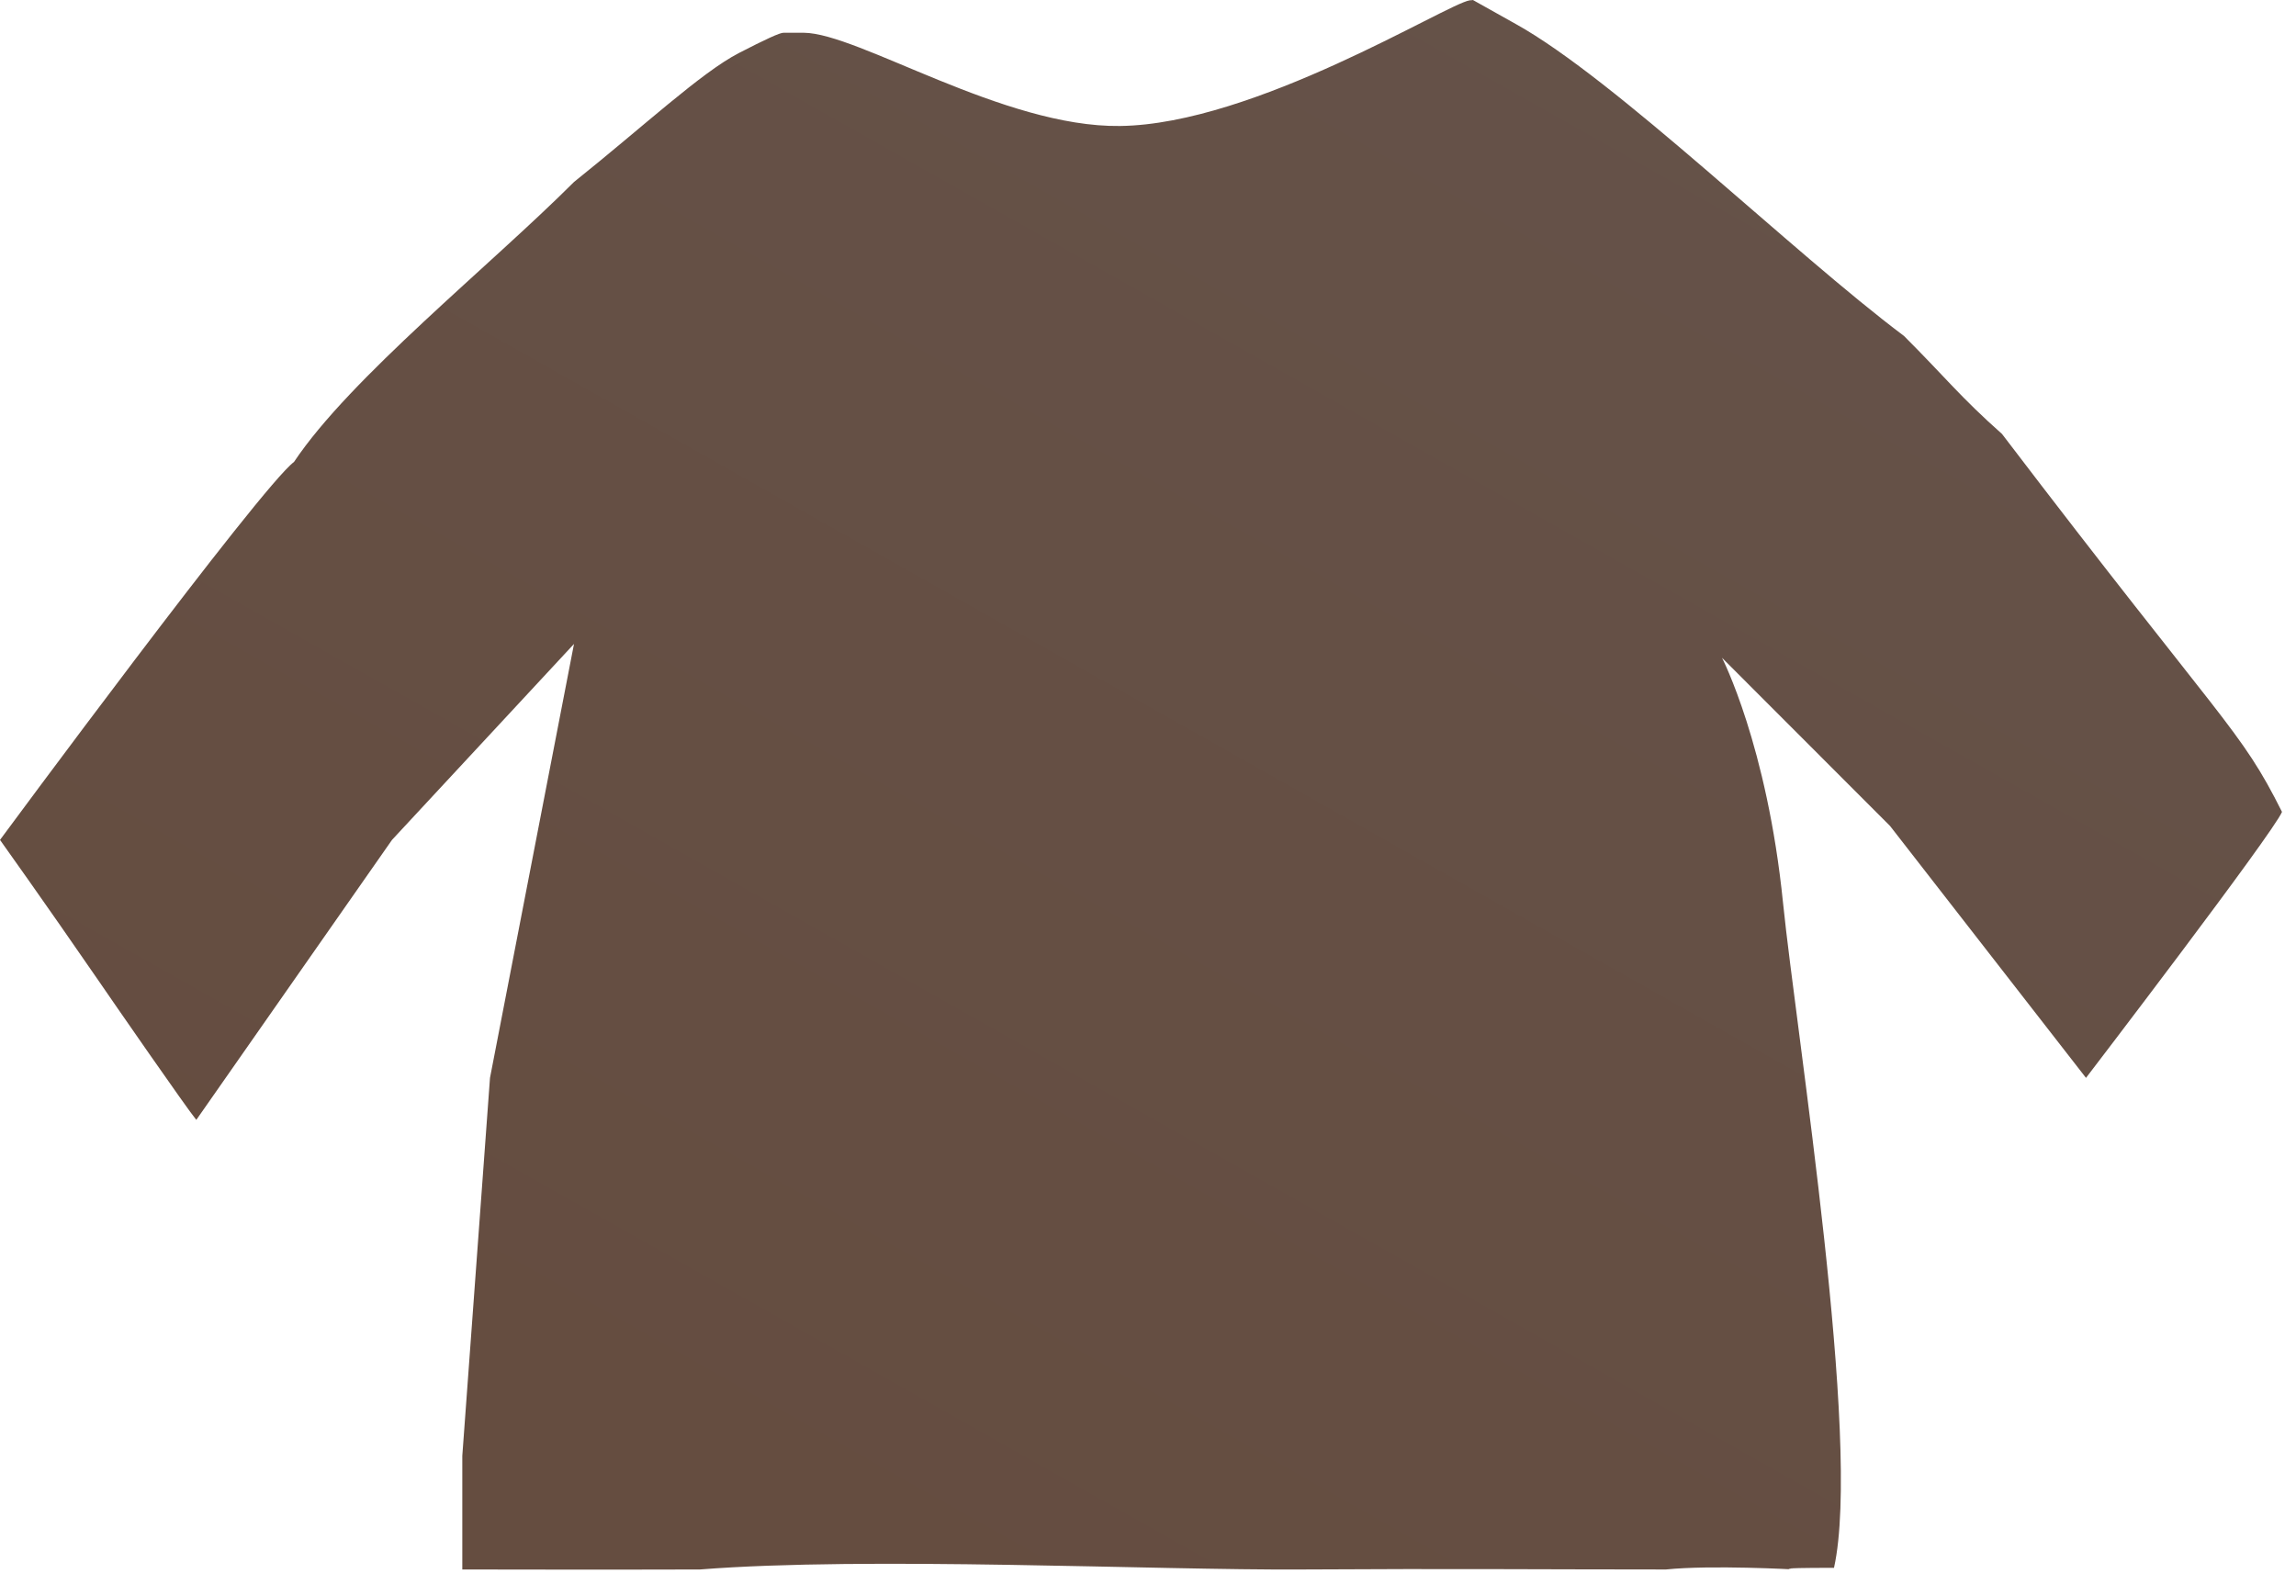 <svg width="82" height="57" viewBox="0 0 82 57" fill="none" xmlns="http://www.w3.org/2000/svg">
<path d="M81.5 29C81.187 29.758 74.5 38.5 74.5 38.5L67.5 29.5L61.5 23.495C61.5 23.495 63.11 26.615 63.68 32.252C64.161 36.975 66.5 51.5 65.5 56C63.072 56 64.094 56.059 64.094 56.059C64.094 56.059 61.111 55.892 59.5 56.059C55 56.059 51.926 56.026 46.5 56.059C41.264 56.092 30.989 55.585 25 56.059C22.192 56.07 16.511 56.059 16.511 56.059V54.029V52L17.5 38.5L20.5 23L14 30L7.011 40C6.676 39.599 4.003 35.735 3.5 35C1.575 32.204 0 30 0 30C0 30 9.325 17.369 10.5 16.5C12.5 13.5 17.5 9.5 20.5 6.5C23 4.5 25.036 2.596 26.389 1.894C27.318 1.415 27.866 1.159 27.989 1.17C27.989 1.17 28.258 1.17 28.705 1.17C30.652 1.181 35.838 4.556 40 4.5C44.8 4.444 51.653 0.145 52.492 0.011C52.57 0.011 52.604 0 52.604 0C52.604 0 53.185 0.323 54.136 0.858C57.706 2.841 64 9 68 12C69.5 13.5 70 14.169 71.5 15.5C79.5 26 80 26 81.5 29Z" fill="url(#paint0_linear_399_26057)"/>
<defs>
<linearGradient id="paint0_linear_399_26057" x1="58.293" y1="-1.642" x2="26.933" y2="53.895" gradientUnits="userSpaceOnUse">
<stop stop-color="#655249"/>
<stop offset="1" stop-color="#654D40"/>
</linearGradient>
</defs>
</svg>
